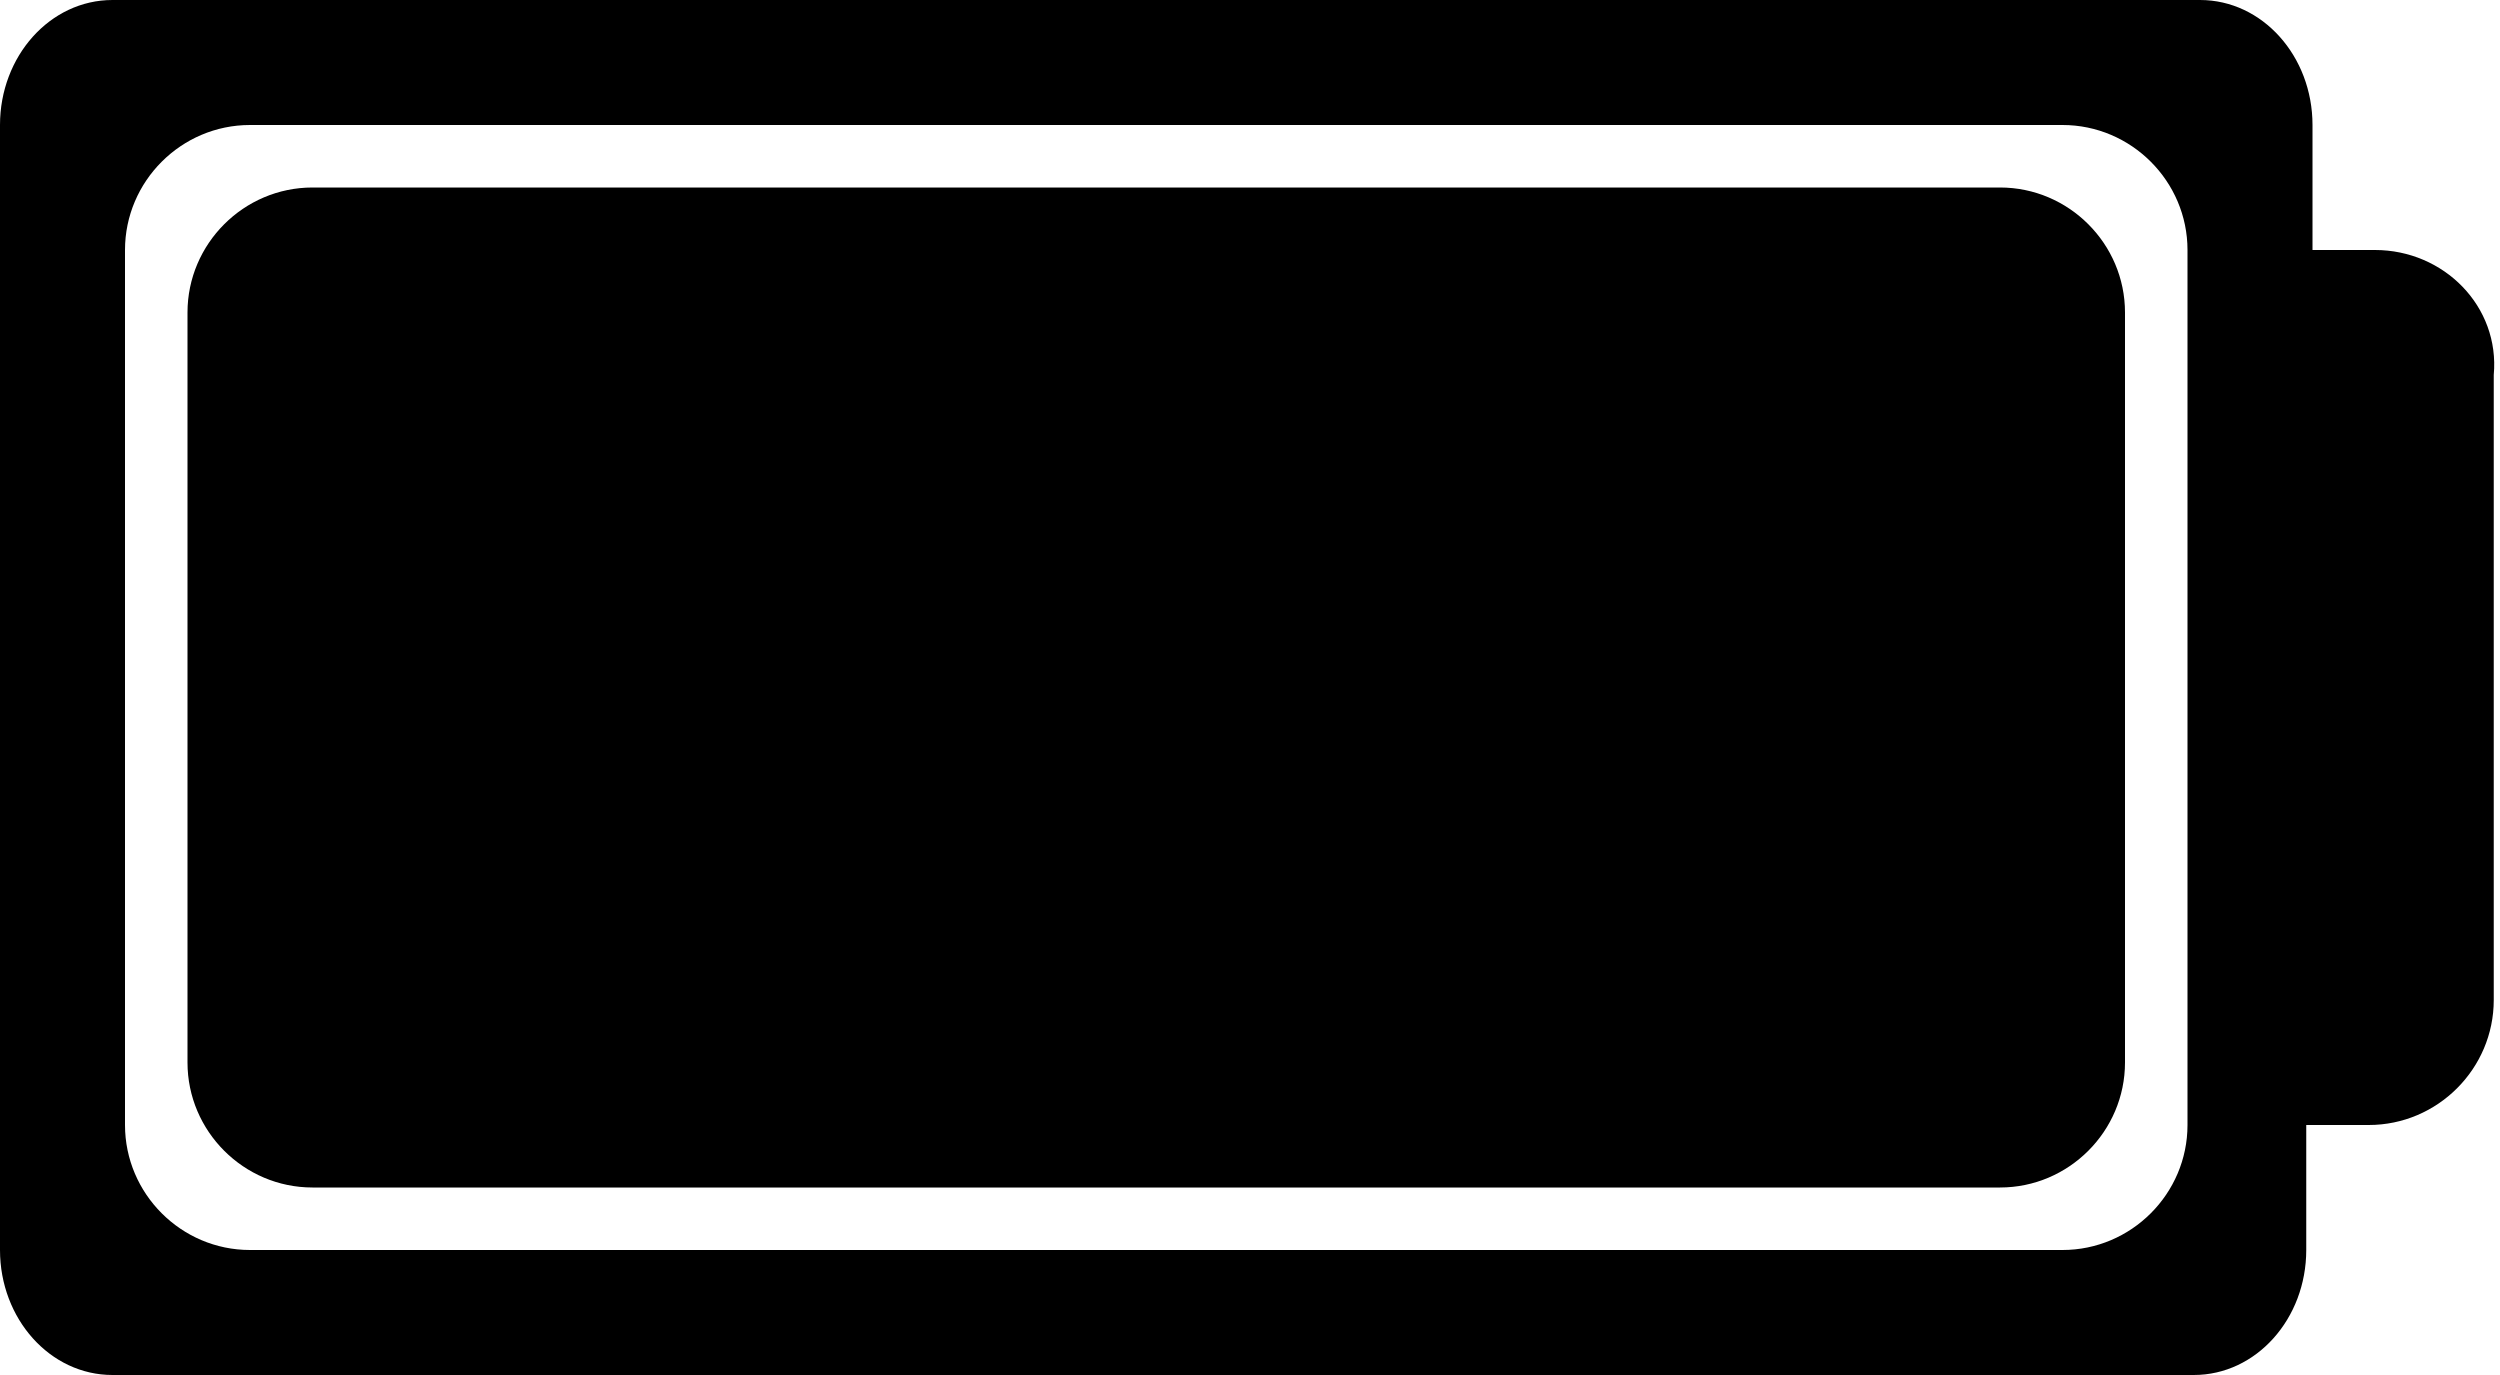 <svg version="1.1" id="battery" xmlns="http://www.w3.org/2000/svg" xmlns:xlink="http://www.w3.org/1999/xlink" viewBox="0 0 40 22" xml:space="preserve"><path class="battey__outline" d="M38 4h-1V2c0-1.1-0.8-2-1.8-2H1.8C0.8 0 0 0.9 0 2v18c0 1.1 0.8 2 1.8 2h33.3c1 0 1.8-0.9 1.8-2v-2h1c1.1 0 2-0.9 2-2V6C40 4.9 39.1 4 38 4zM35 18c0 1.1-0.9 2-2 2H4c-1.1 0-2-0.9-2-2V4c0-1.1 0.9-2 2-2h29c1.1 0 2 0.9 2 2V18z"></path><path class="battery__charge" d="M34 17c0 1.1-0.9 2-2 2H5c-1.1 0-2-0.9-2-2V5c0-1.1 0.9-2 2-2h27c1.1 0 2 0.9 2 2V17z"></path></svg>